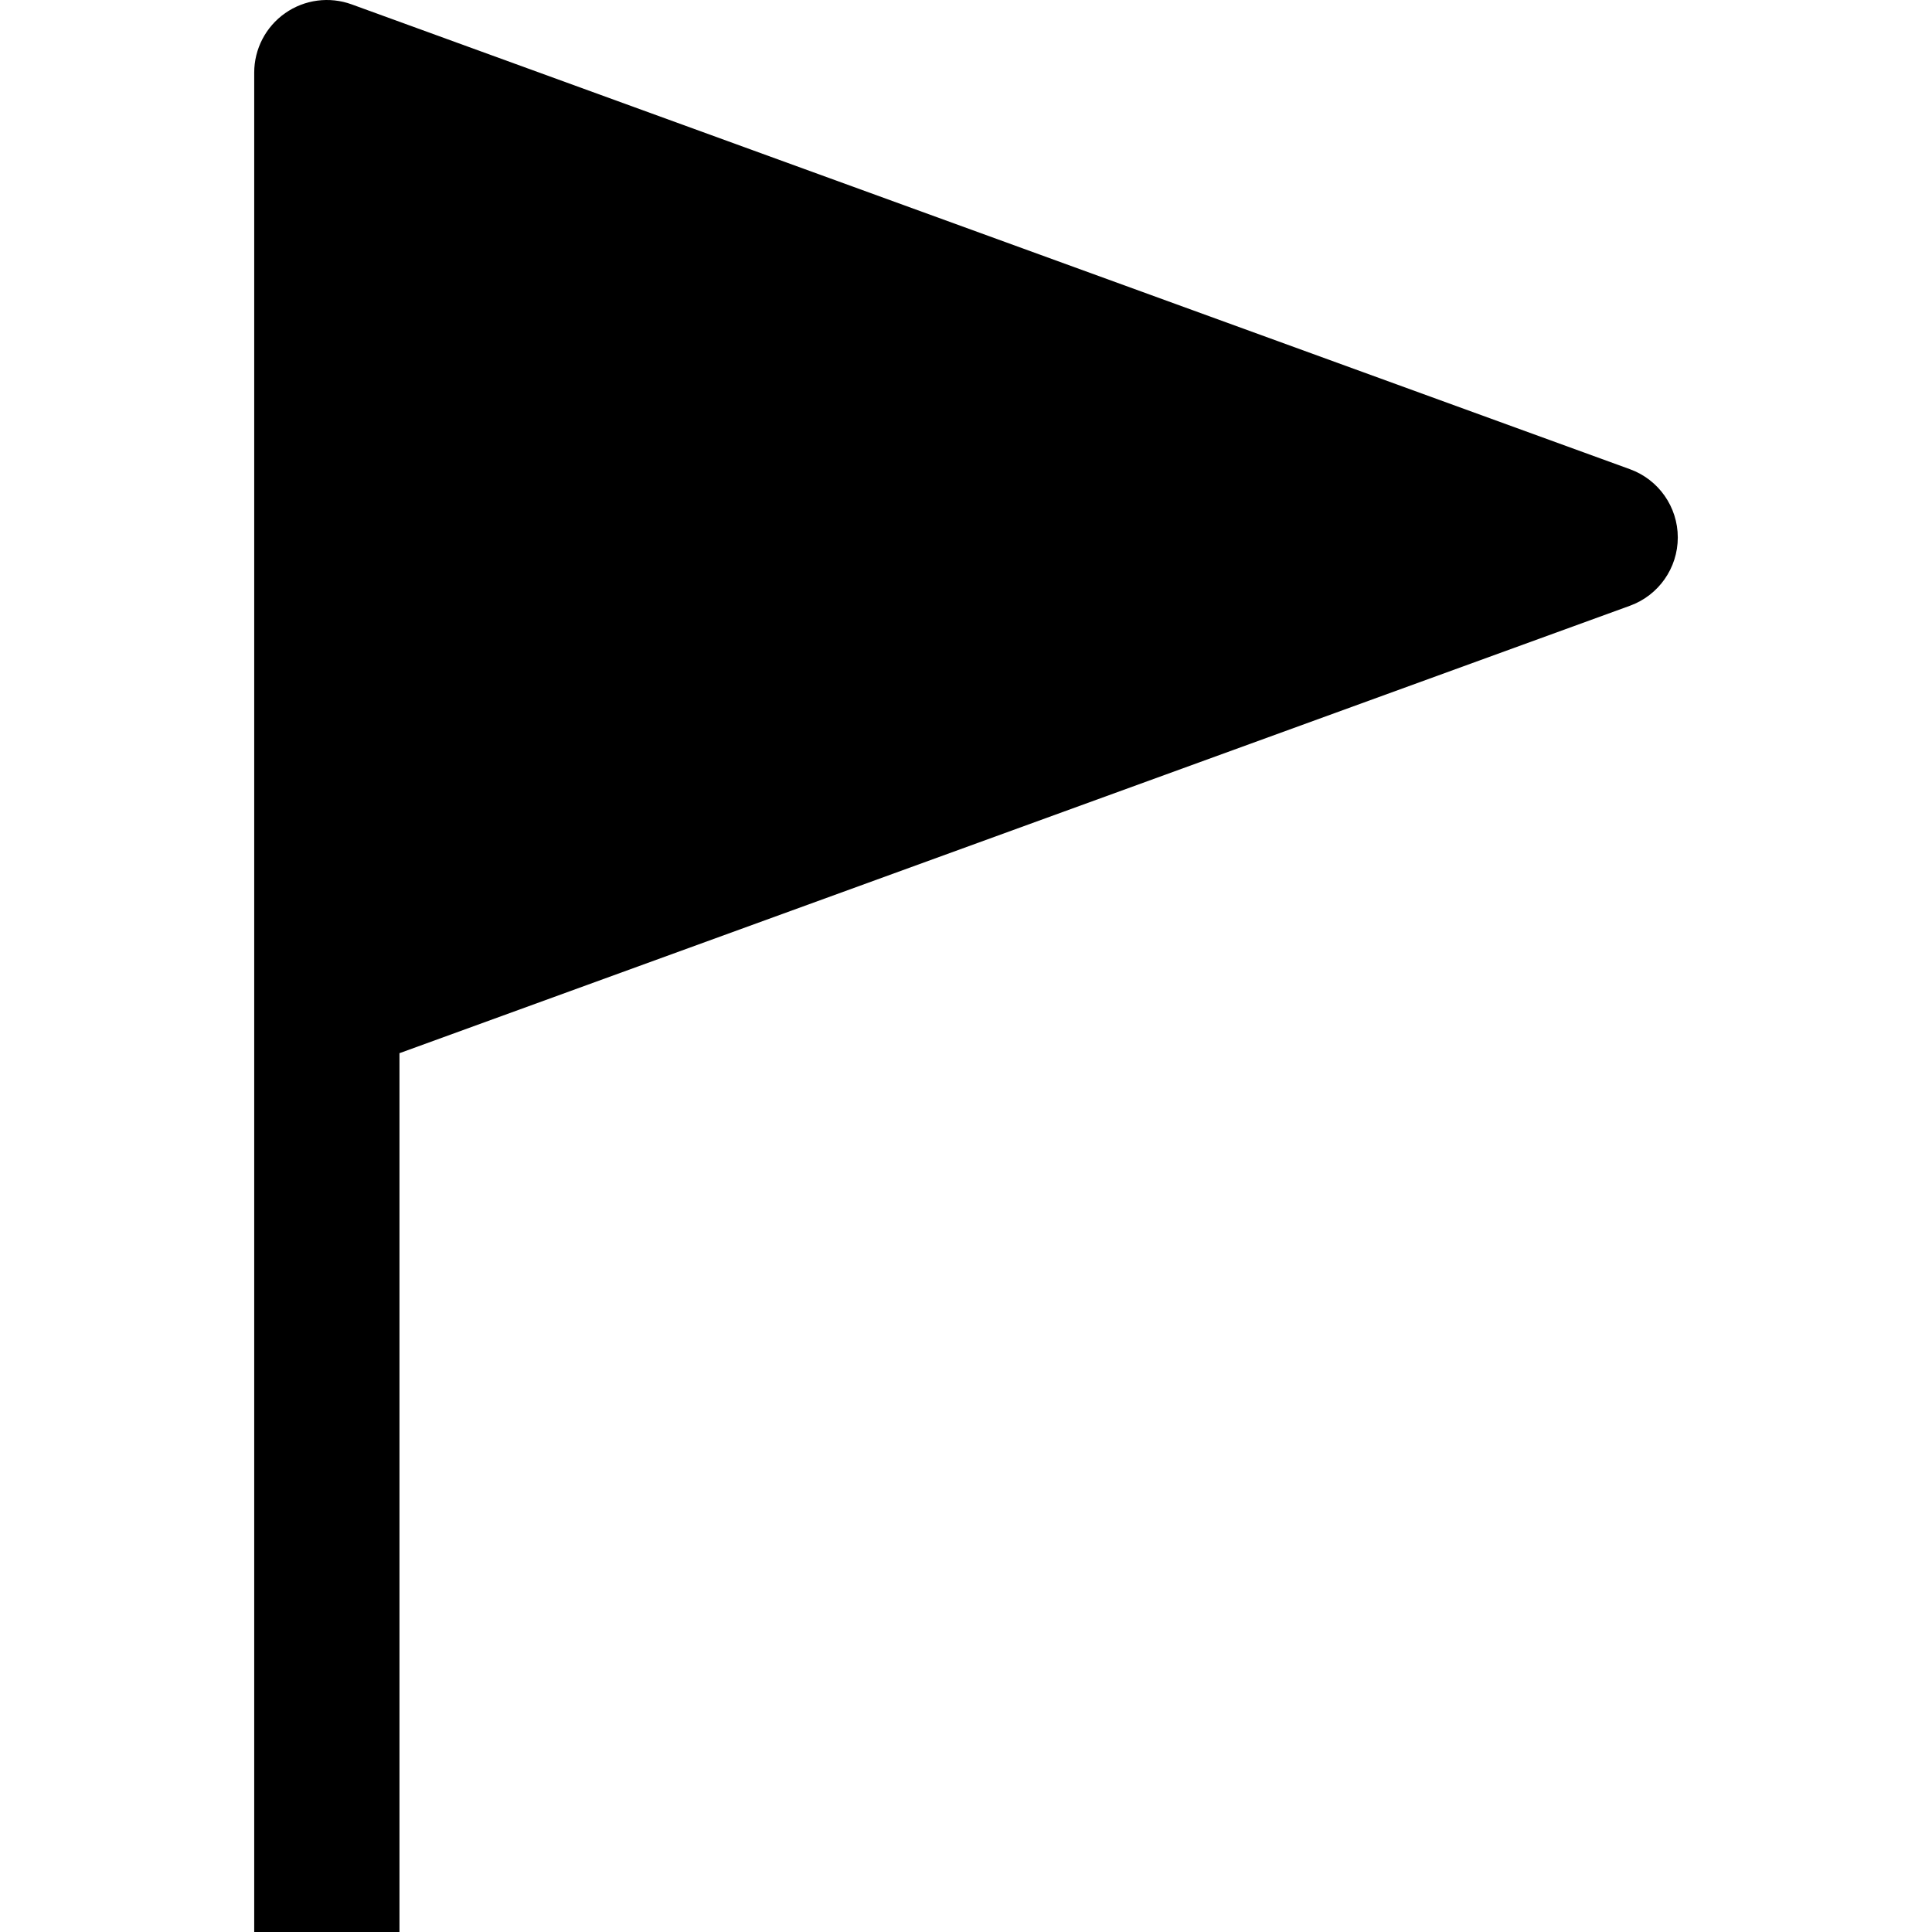 <?xml version="1.0" encoding="utf-8"?>
<!-- Generator: Adobe Illustrator 15.0.0, SVG Export Plug-In . SVG Version: 6.00 Build 0)  -->
<!DOCTYPE svg PUBLIC "-//W3C//DTD SVG 1.1//EN" "http://www.w3.org/Graphics/SVG/1.1/DTD/svg11.dtd">
<svg version="1.1" id="Layer_1" xmlns="http://www.w3.org/2000/svg" xmlns:xlink="http://www.w3.org/1999/xlink" x="0px" y="0px"
	 width="512px" height="512px" viewBox="0 0 512 512" enable-background="new 0 0 512 512" xml:space="preserve">
<title></title>
<path d="M431.962,124.347L93.194,1.159c-5.9-2.146-12.478-1.278-17.621,2.324c-5.143,3.603-8.205,9.486-8.205,15.766v246.376V512
	h38.496V279.106l326.098-118.581c7.605-2.766,12.67-9.995,12.67-18.089C444.632,134.342,439.567,127.113,431.962,124.347z"/>
</svg>

